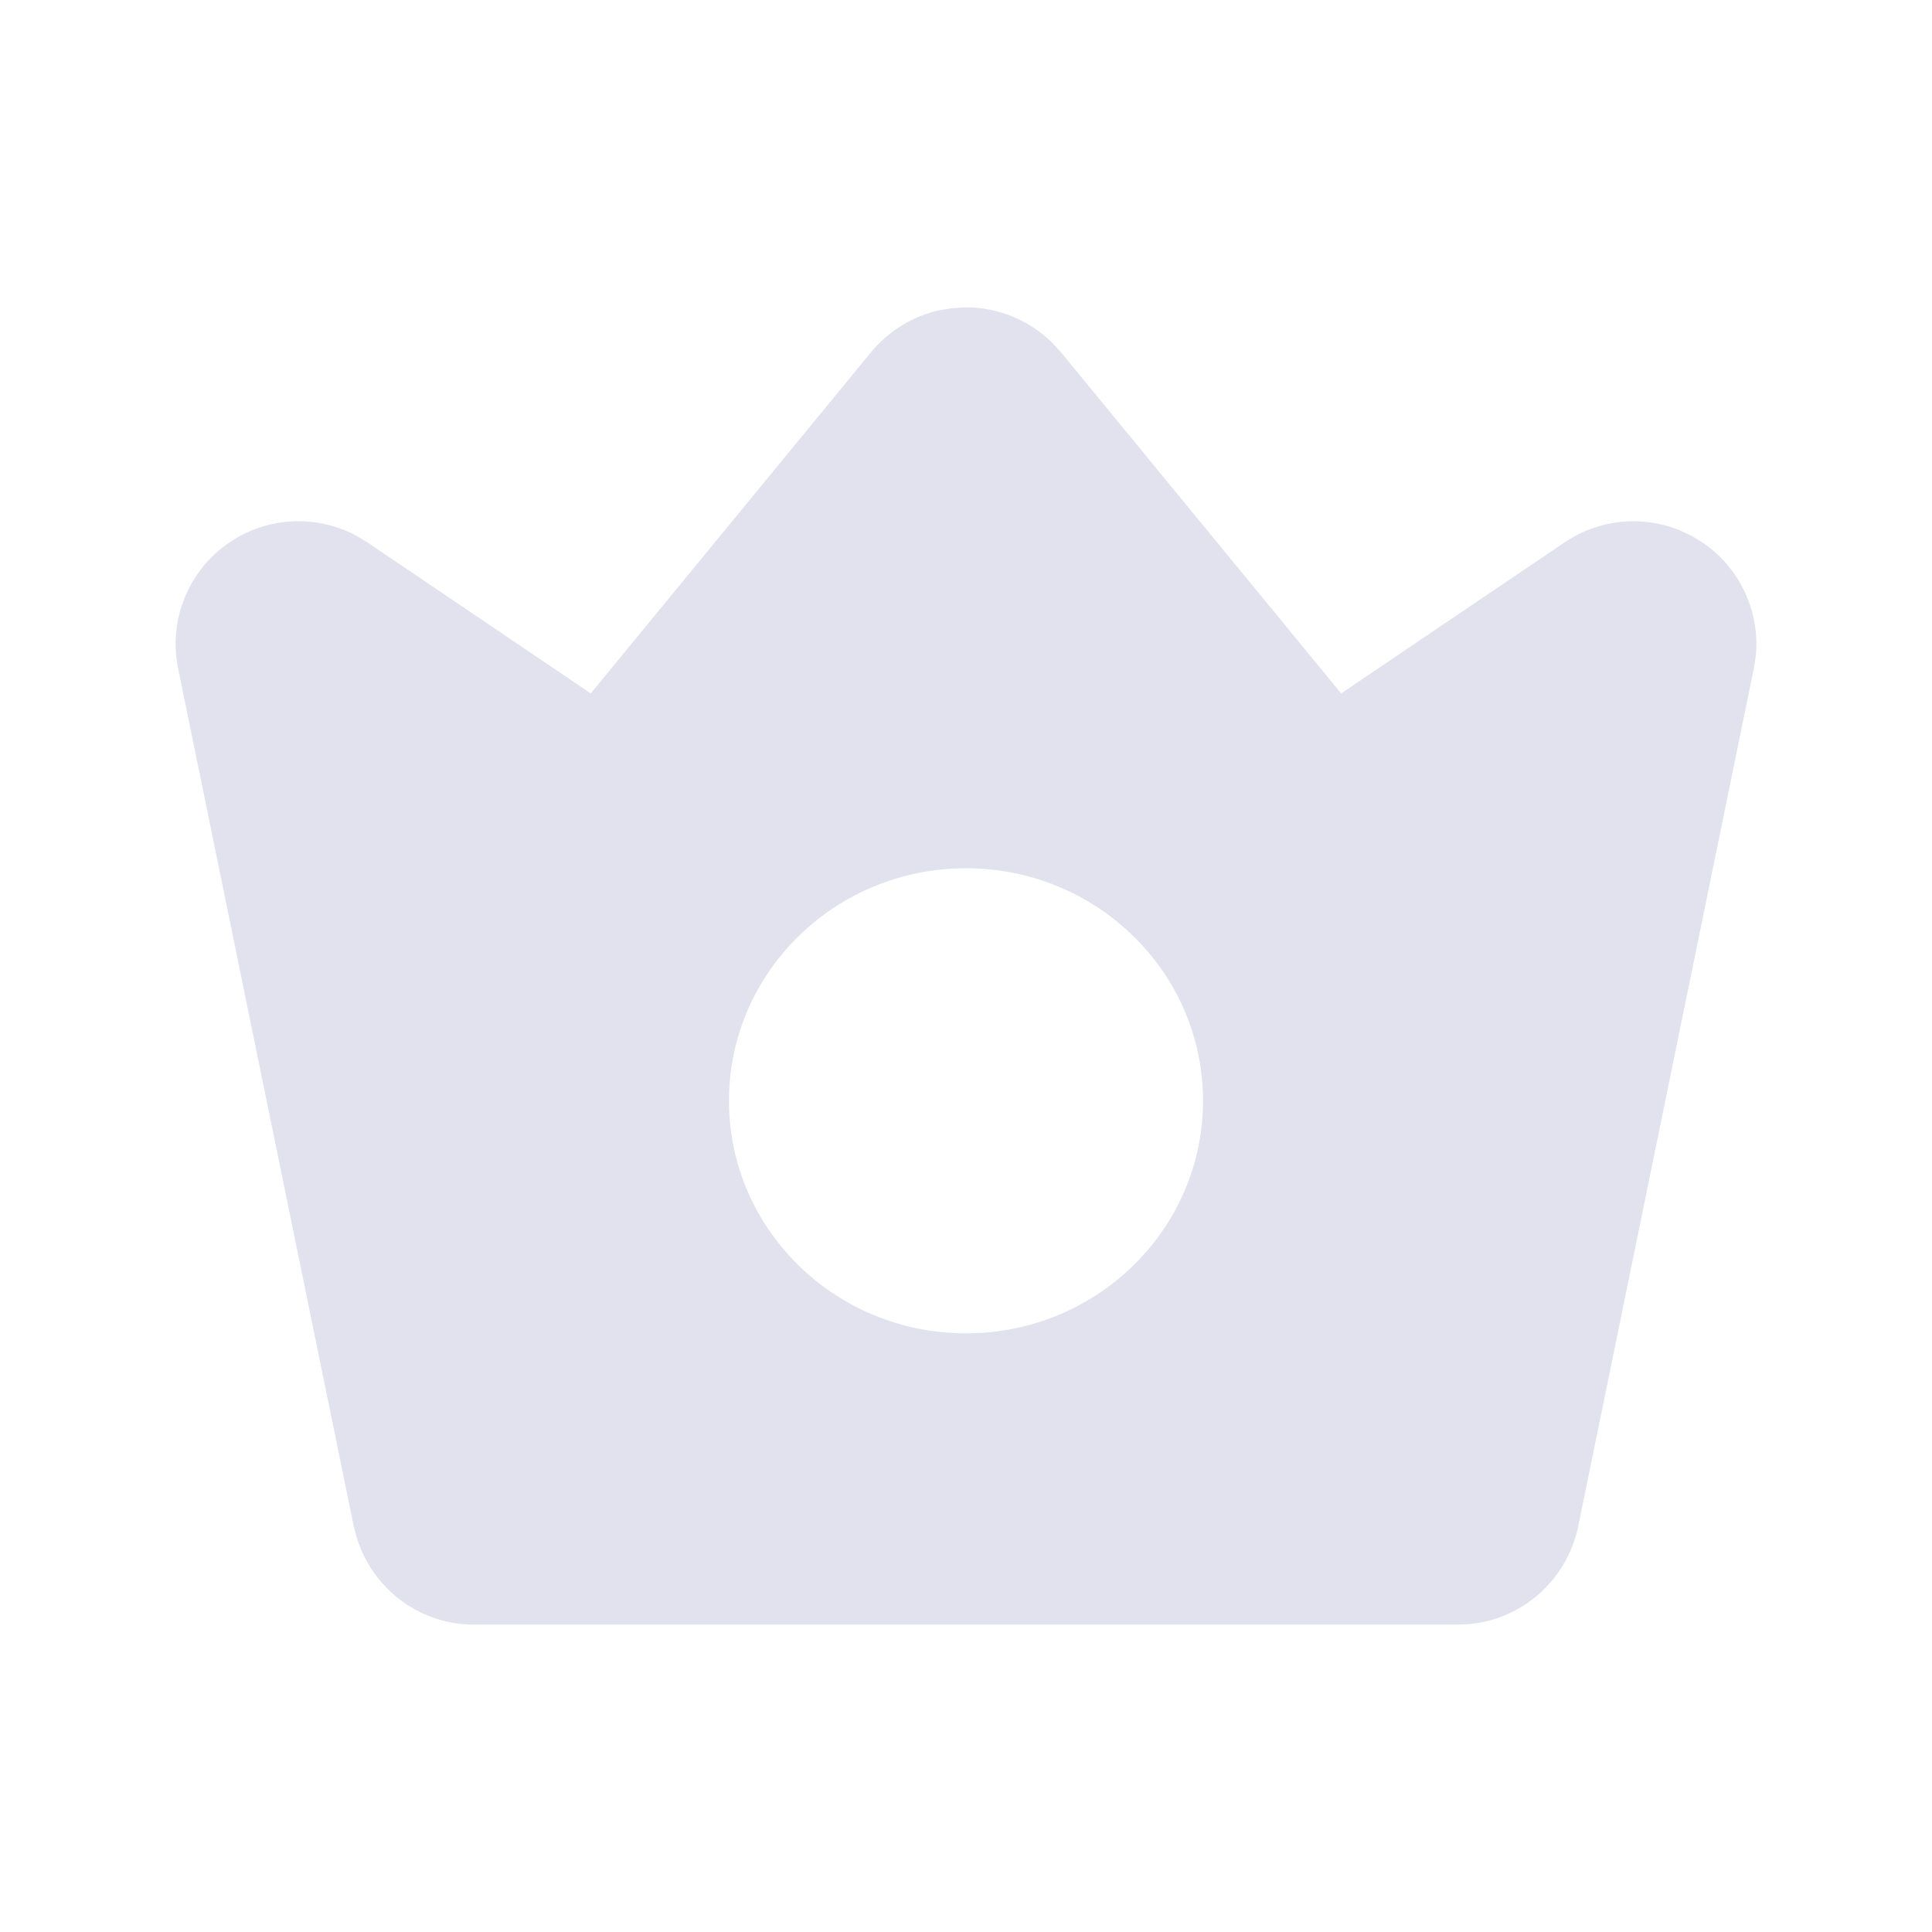 <?xml version="1.0" encoding="UTF-8"?>
<svg width="22px" height="22px" viewBox="0 0 22 22" version="1.1" xmlns="http://www.w3.org/2000/svg" xmlns:xlink="http://www.w3.org/1999/xlink">
    <title>未授权- default</title>
    <g id="小班课" stroke="none" stroke-width="1" fill="none" fill-rule="evenodd">
        <g id="（老师）小班课-视频区工具栏" transform="translate(-261, -226)">
            <g id="编组-30" transform="translate(187, 222)">
                <g id="未授权--default" transform="translate(74, 4)">
                    <rect id="矩形" x="0" y="0" width="22" height="22"></rect>
                    <path d="M11,3.5 C11.367,3.5 11.715,3.644 11.975,3.896 L12.081,4.011 L15.272,7.896 L17.818,6.175 C18.209,5.911 18.698,5.865 19.124,6.037 L19.263,6.102 L19.396,6.183 C19.823,6.479 20.047,6.982 19.992,7.485 L19.969,7.622 L17.968,17.396 C17.837,17.993 17.339,18.435 16.74,18.493 L16.6,18.5 L5.401,18.5 C4.786,18.502 4.253,18.102 4.067,17.525 L4.03,17.389 L2.031,7.626 C1.913,7.074 2.138,6.503 2.604,6.183 C3.035,5.885 3.591,5.856 4.048,6.095 L4.182,6.175 L6.727,7.896 L9.92,4.009 C10.119,3.768 10.391,3.602 10.691,3.534 L10.844,3.509 L11,3.5 Z M11,9.887 C9.509,9.887 8.301,11.073 8.301,12.535 C8.301,13.997 9.509,15.183 11,15.183 C12.49,15.183 13.699,13.997 13.699,12.535 C13.699,11.073 12.49,9.887 11,9.887 Z" id="形状结合" fill="#E2E2EE" fill-rule="nonzero"></path>
                </g>
            </g>
        </g>
    </g>
</svg>